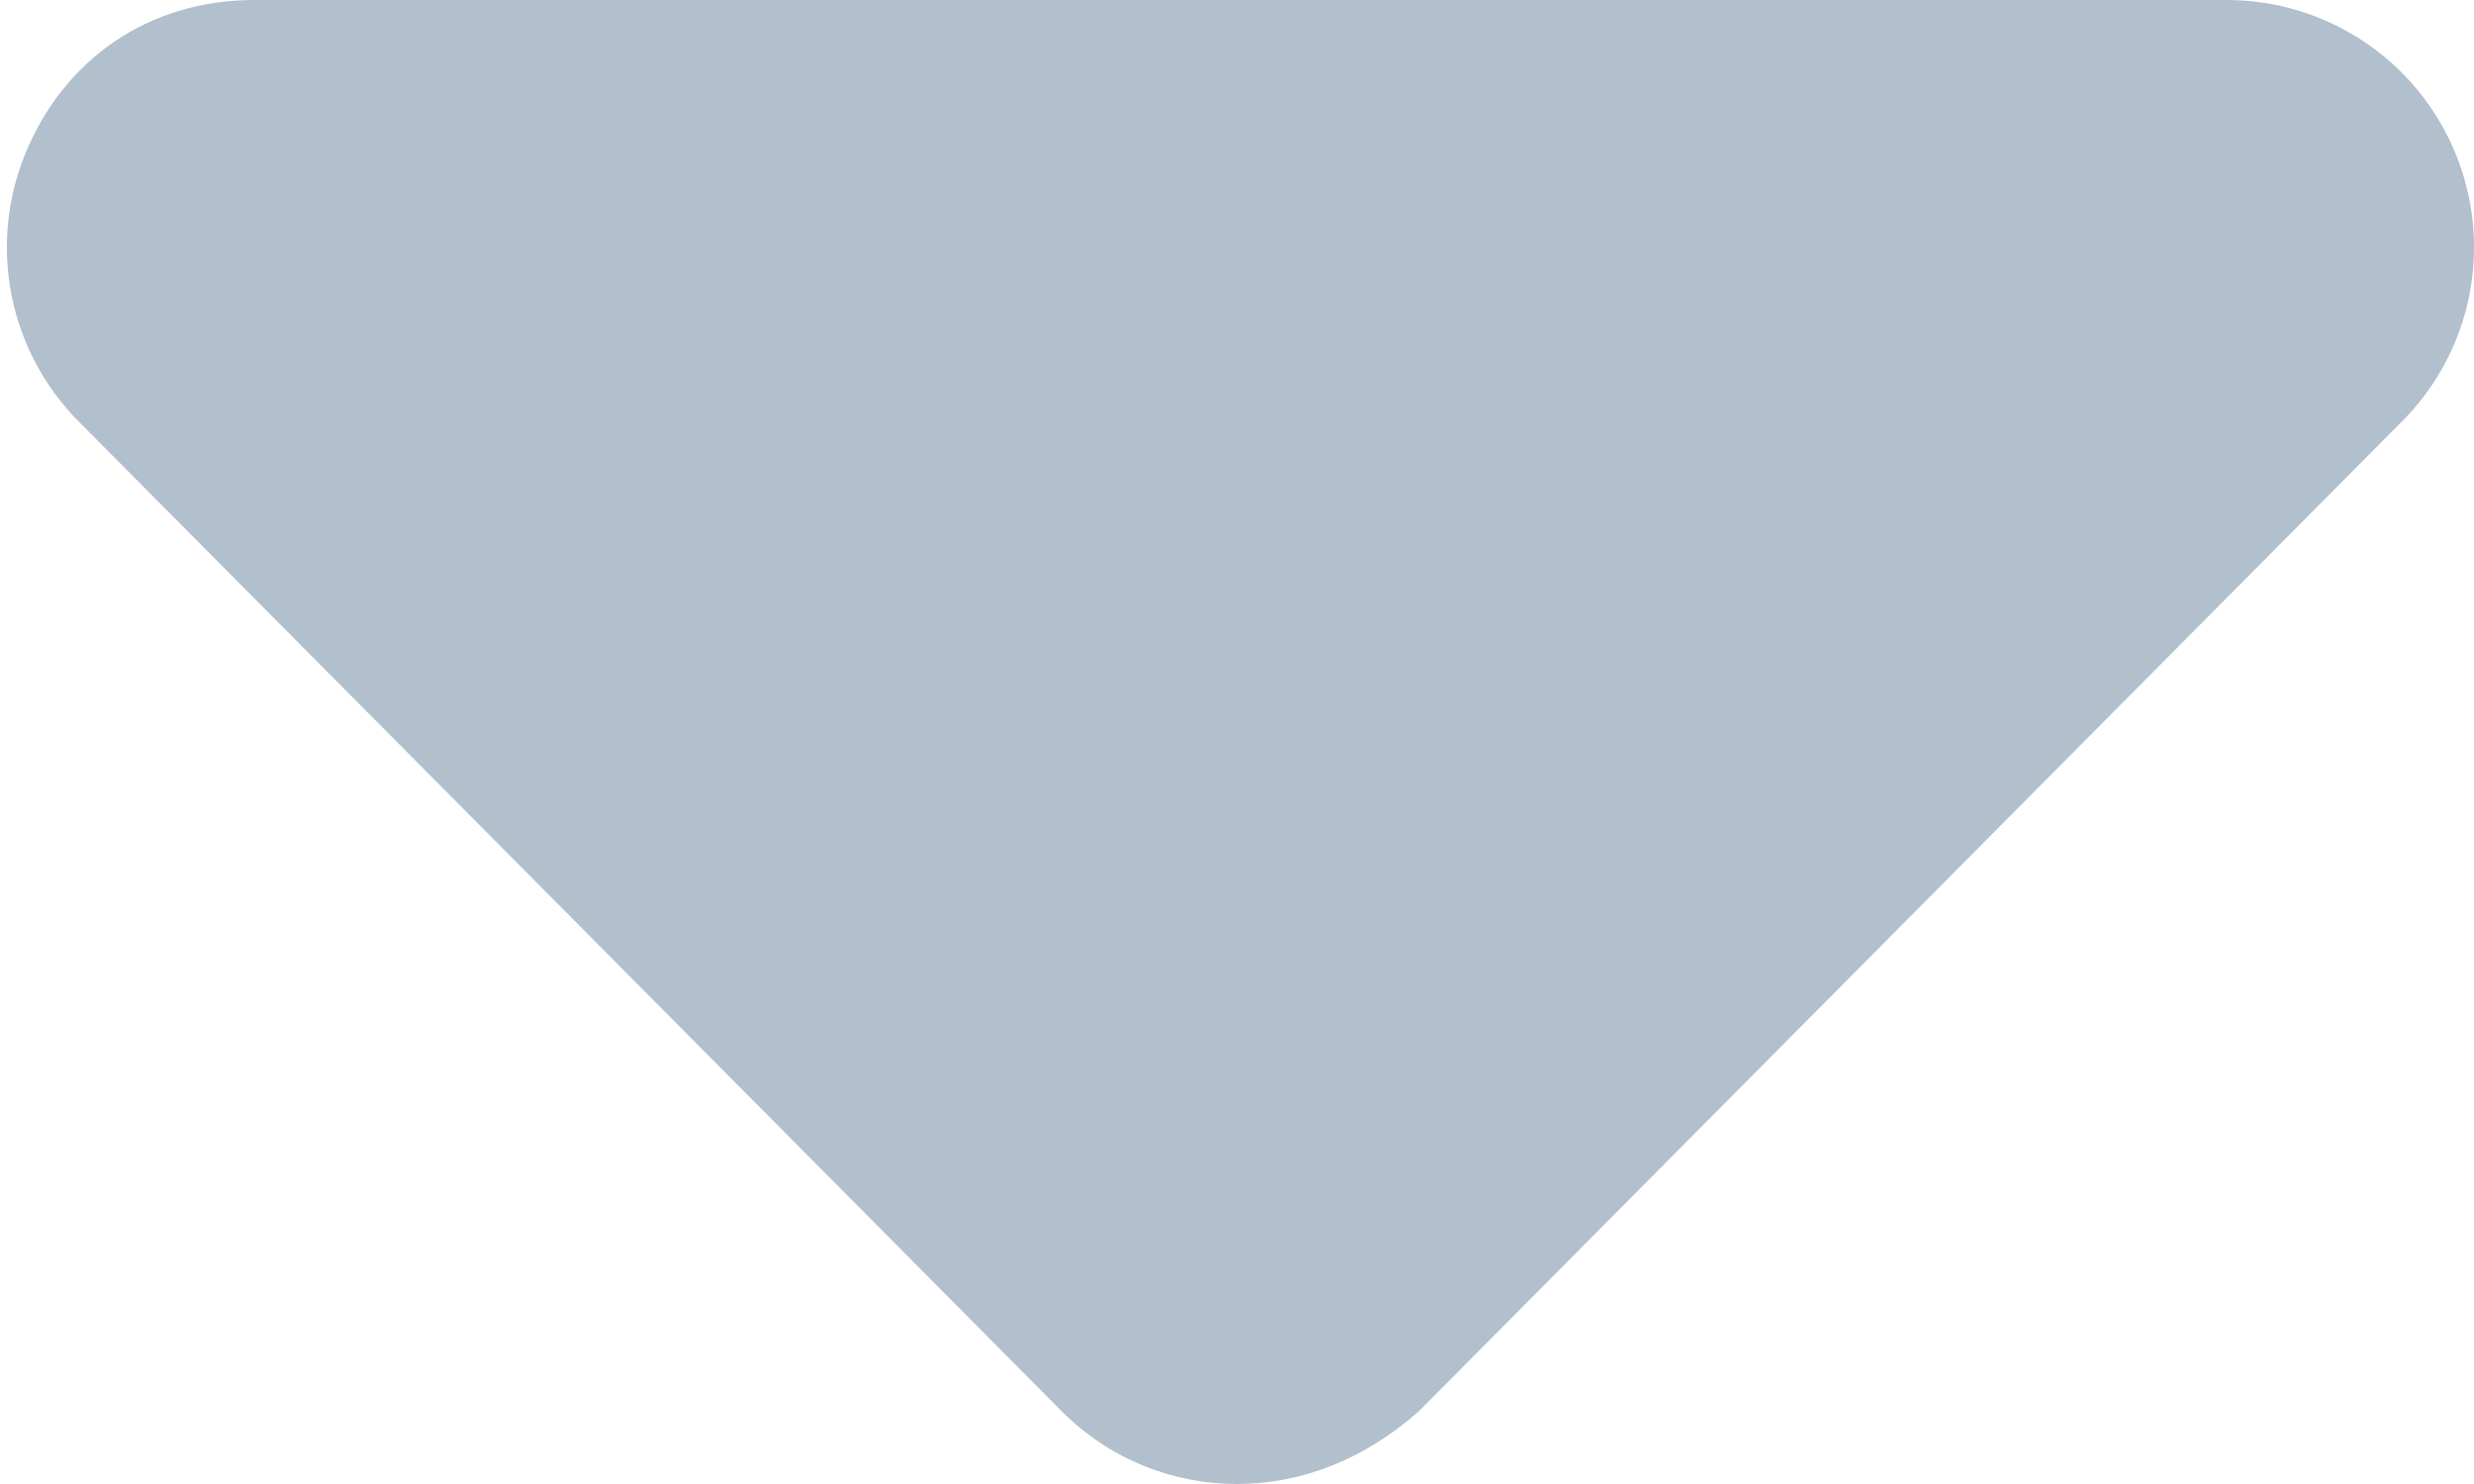 <svg width="55" height="33" viewBox="0 0 55 33" fill="none" xmlns="http://www.w3.org/2000/svg">
<path d="M53.386 9.384L31.541 31.384C30.319 32.467 28.909 33 27.5 33C26.091 33 24.685 32.463 23.61 31.389L1.765 9.389C0.191 7.815 -0.28 5.451 0.572 3.394C1.424 1.336 3.283 0 5.655 0H49.498C51.722 0 53.73 1.337 54.582 3.395C55.435 5.452 54.96 7.82 53.386 9.384Z" fill="#B2BFCD"/>
</svg>
